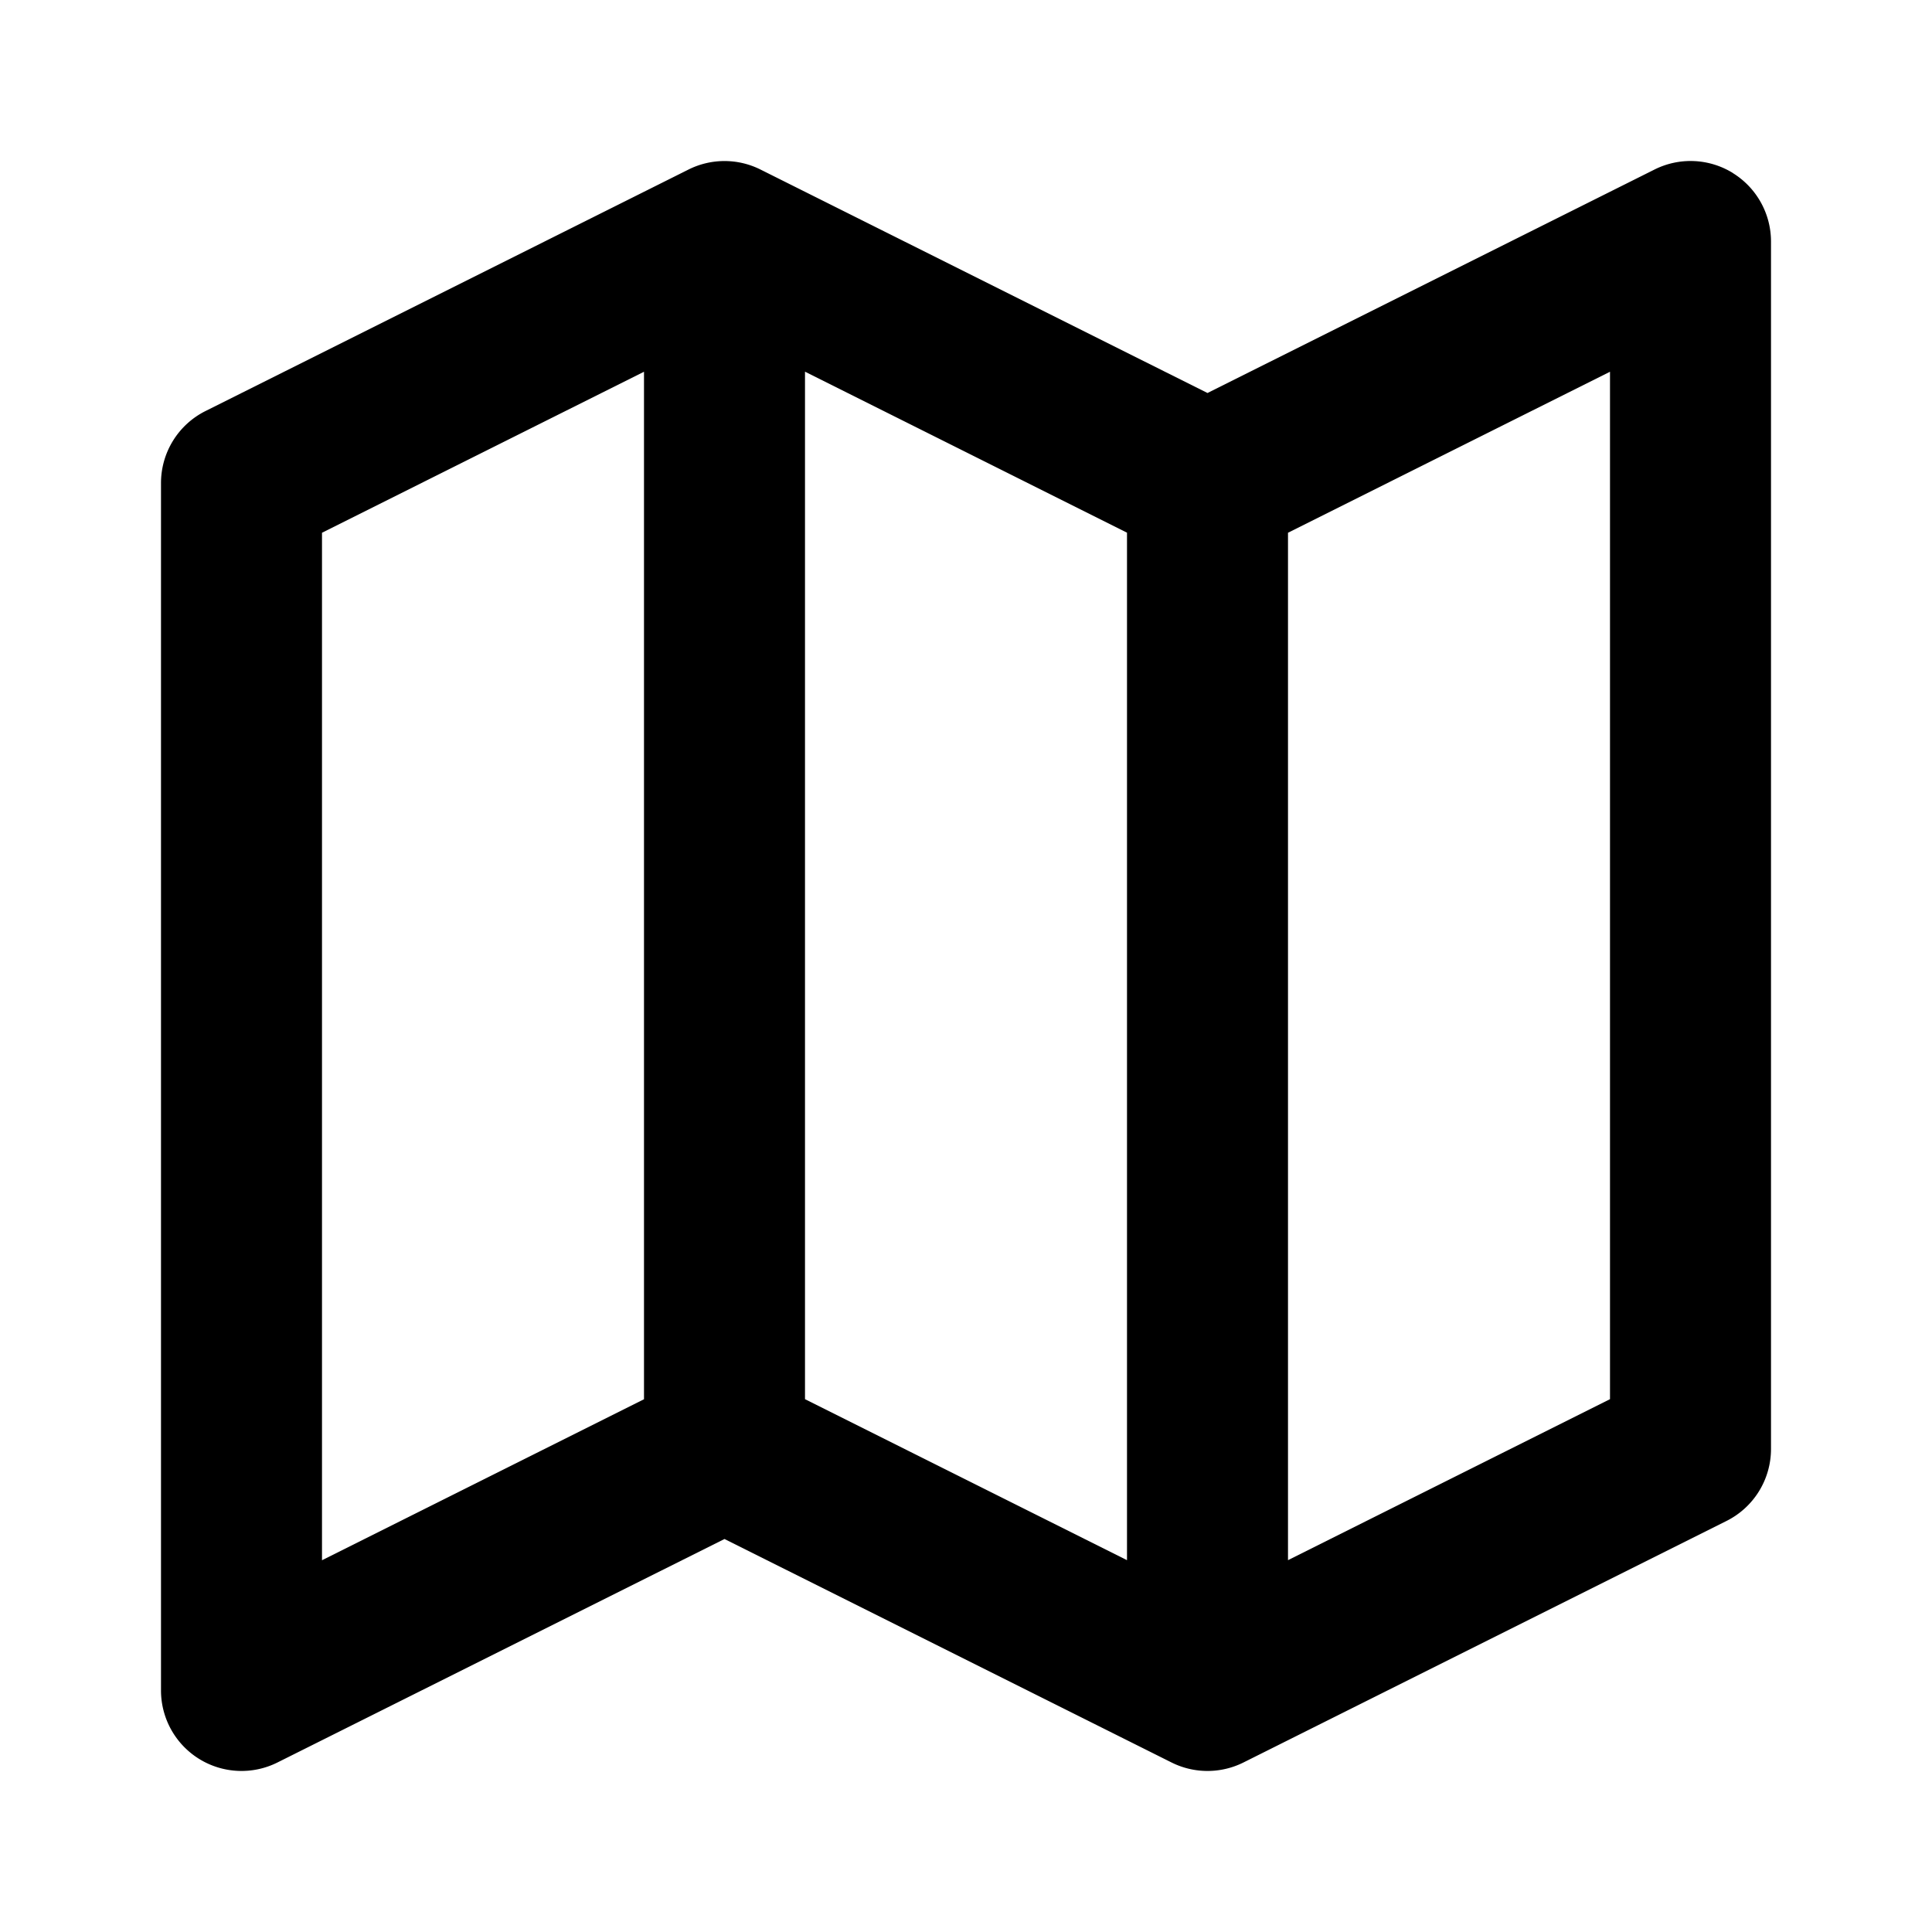 <svg
  width="24"
  height="24"
  viewBox="0 0 24 24"
  xmlns="http://www.w3.org/2000/svg"
>
  <path
    fill-rule="evenodd"
    clip-rule="evenodd"
    d="M21.526 2.15A1 1 0 0 1 22 3v15a1 1 0 0 1-.553.894l-6 3a1 1 0 0 1-.894 0L9 19.118l-5.553 2.776A1 1 0 0 1 2 21V6a1 1 0 0 1 .553-.894l6-3a1 1 0 0 1 .894 0L15 4.882l5.553-2.776a1 1 0 0 1 .973.043zM14 6.617l-4-2v12.764l4 2V6.618zm2 12.764l4-2V4.618l-4 2v12.764zm-8-2V4.618l-4 2v12.764l4-2z"
  />
</svg>
